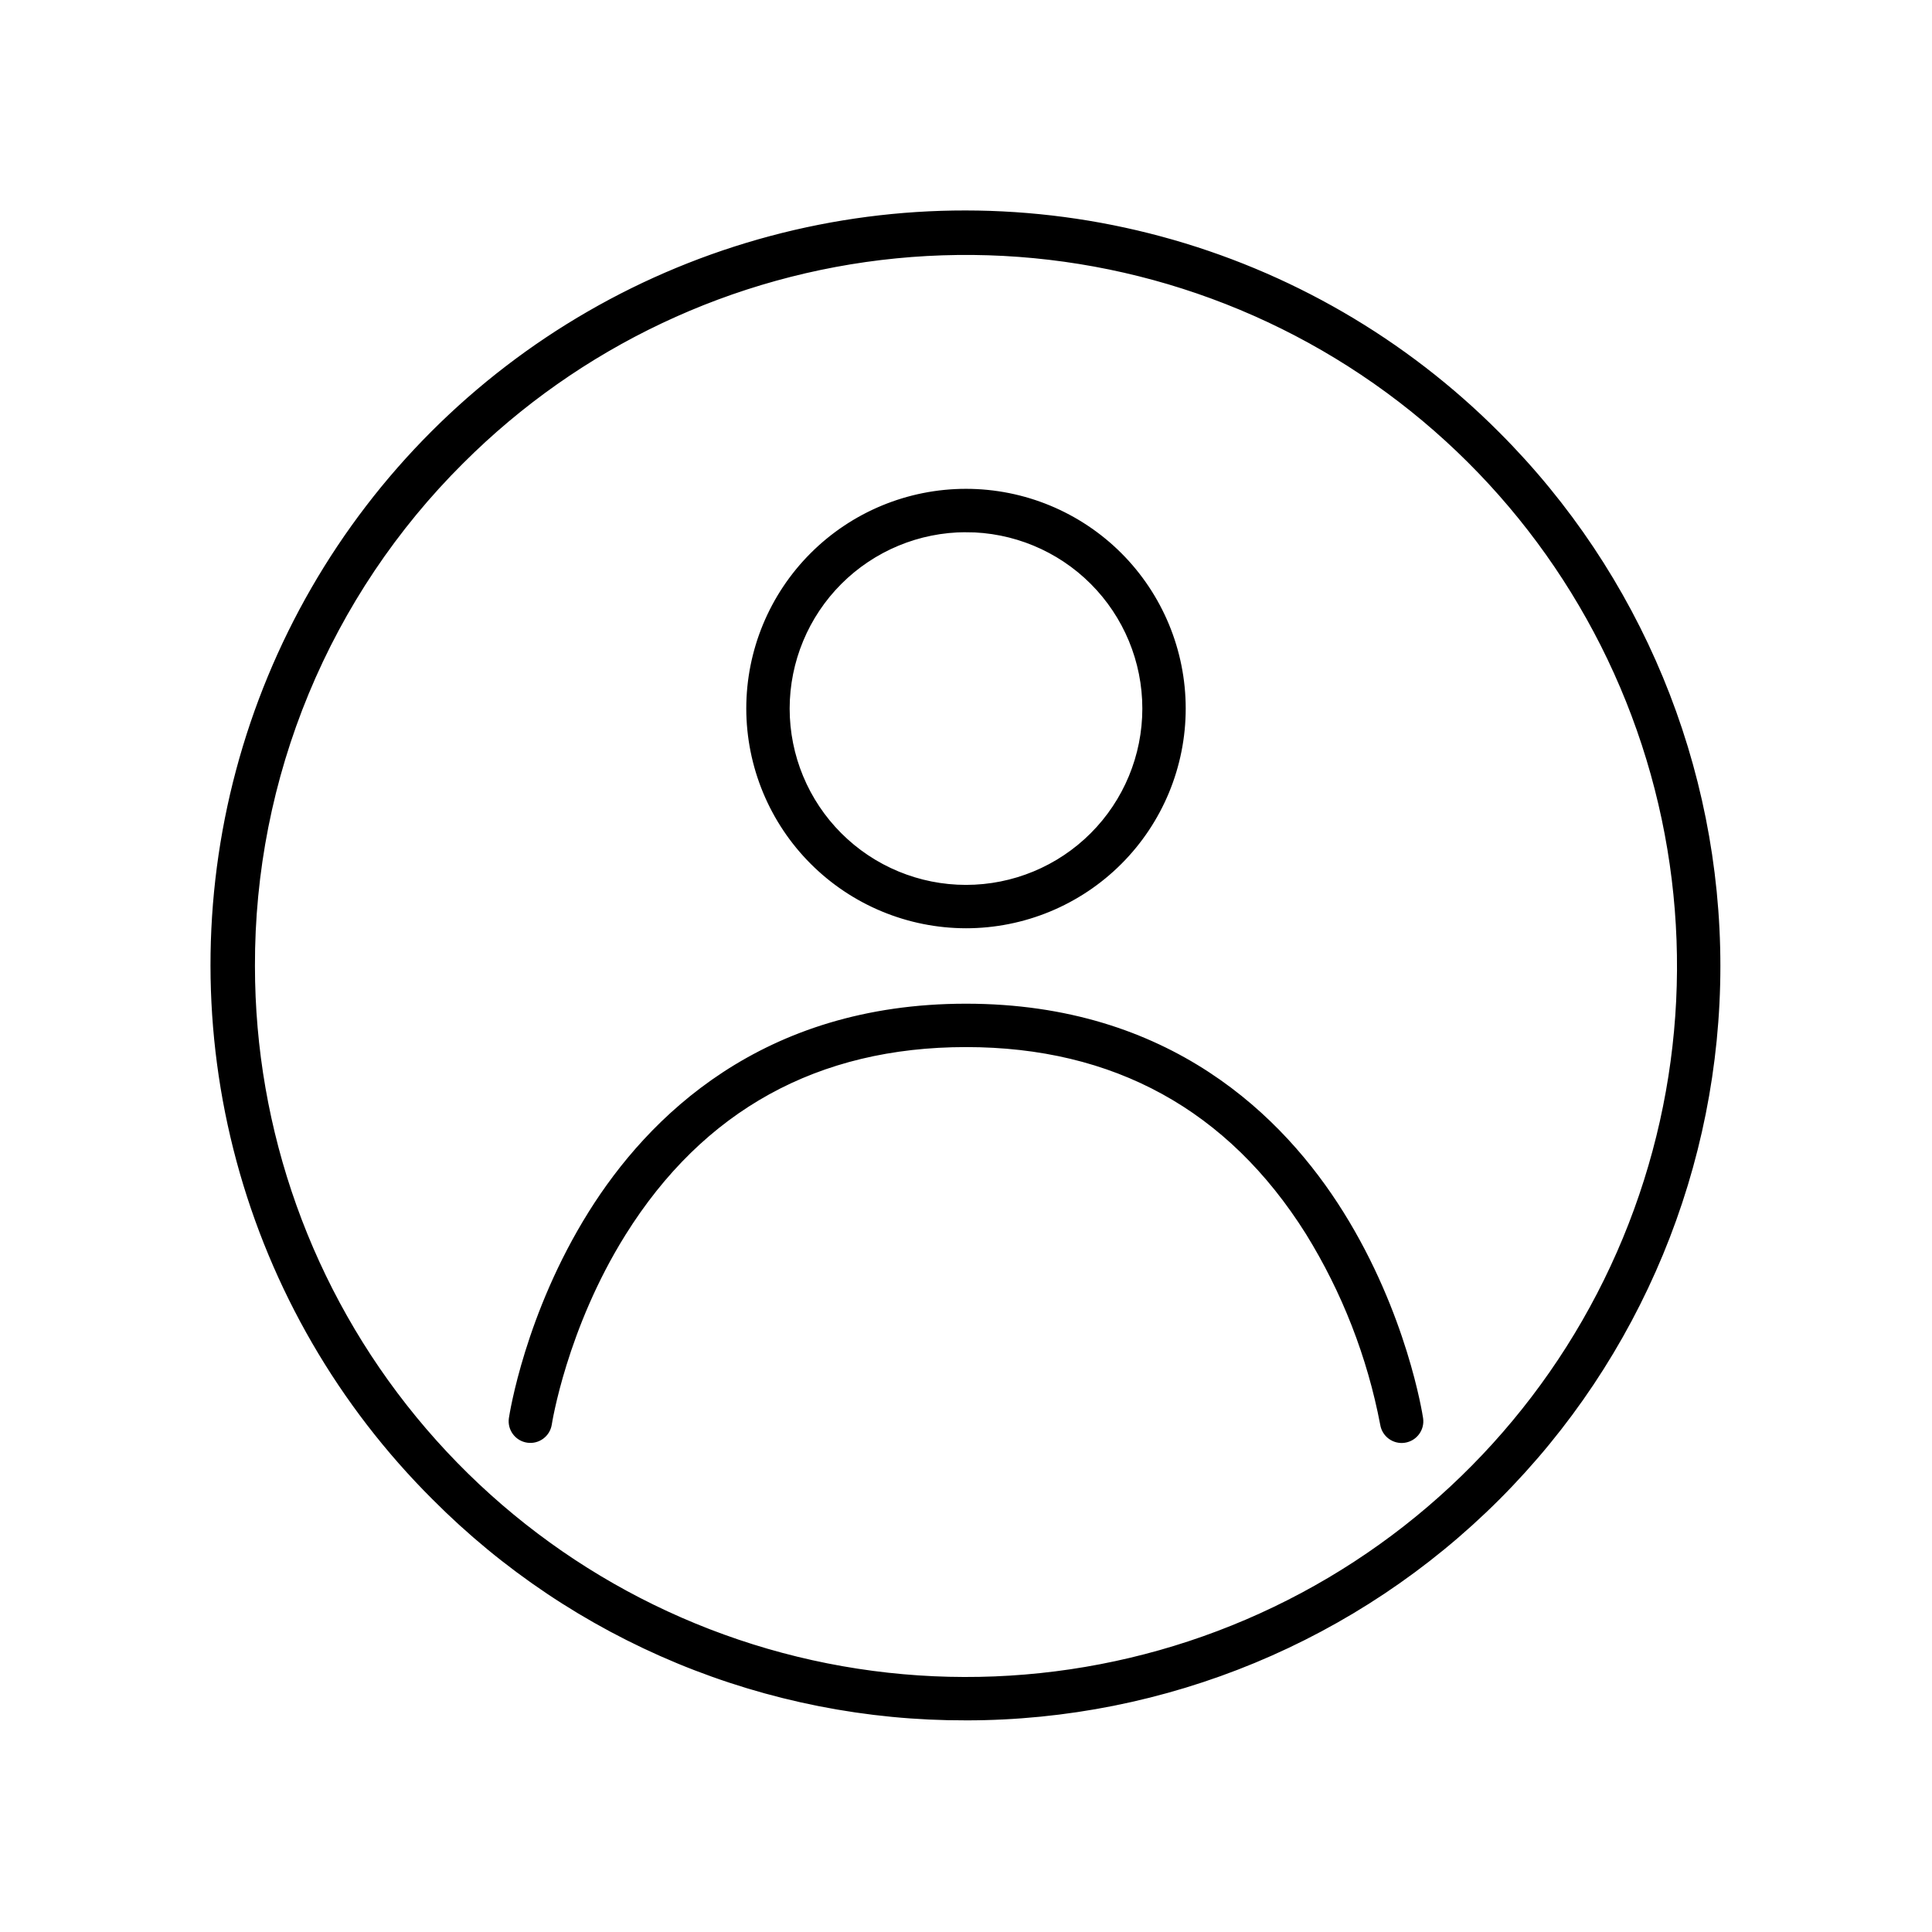 <svg id="svg" fill="#000000" stroke="#000000" width="204" height="204" version="1.1" viewBox="144 144 512 512" xmlns="http://www.w3.org/2000/svg">
    <g id="IconSvg_bgCarrier" stroke-width="0"></g>
    <g id="IconSvg_tracerCarrier" stroke-linecap="round" stroke-linejoin="round" stroke="#CCCCCC" stroke-width="0">
      <path xmlns="http://www.w3.org/2000/svg" d="m400 389.5c15.309 0 29.992-6.082 40.82-16.91 10.824-10.824 16.906-25.508 16.906-40.82 0-15.309-6.082-29.992-16.906-40.82-10.828-10.824-25.512-16.906-40.82-16.906-15.312 0-29.996 6.082-40.82 16.906-10.828 10.828-16.91 25.512-16.91 40.82 0.02 15.305 6.106 29.98 16.93 40.801 10.82 10.824 25.492 16.91 40.801 16.93zm0-104.96c12.523 0 24.539 4.977 33.398 13.832 8.855 8.859 13.832 20.871 13.832 33.398 0 12.527-4.977 24.543-13.832 33.398-8.859 8.859-20.875 13.836-33.398 13.836-12.527 0-24.543-4.977-33.398-13.836-8.859-8.855-13.836-20.871-13.836-33.398 0.016-12.523 4.996-24.527 13.852-33.383 8.855-8.852 20.859-13.836 33.383-13.848zm-120.65 235.38c0.168-1.113 4.289-27.629 21.074-54.484 15.668-25.066 45.66-54.945 99.574-54.945s83.906 29.879 99.57 54.945c16.785 26.855 20.906 53.367 21.074 54.484 0.406 2.852-1.566 5.496-4.414 5.926-2.852 0.43-5.512-1.52-5.965-4.367-3.43-17.992-10.137-35.203-19.781-50.773-20.742-32.992-51.188-49.719-90.484-49.719-39.422 0-69.93 16.828-90.672 50.012-15.641 25.027-19.559 50.227-19.598 50.477-0.457 2.84-3.117 4.781-5.957 4.352-2.844-0.426-4.816-3.059-4.422-5.906zm120.65 79.496c52.891 0 103.61-21.008 141.01-58.41 37.398-37.398 58.41-88.121 58.41-141.01s-21.012-103.62-58.41-141.02c-24.734-24.836-55.578-42.715-89.426-51.836-33.844-9.121-69.496-9.156-103.36-0.105-33.863 9.047-64.746 26.863-89.531 51.648s-42.602 55.668-51.648 89.531c-9.051 33.867-9.016 69.52 0.105 103.36 9.121 33.848 27 64.691 51.836 89.426 18.477 18.578 40.449 33.305 64.656 43.332 24.207 10.023 50.16 15.152 76.359 15.078zm-133.59-333.02c30.906-30.906 71.574-50.141 115.07-54.426 43.5-4.285 87.137 6.644 123.48 30.93s63.145 60.418 75.832 102.25 10.48 86.758-6.246 127.14-46.941 73.719-85.488 94.32c-38.547 20.605-83.047 27.207-125.92 18.68s-81.457-31.656-109.19-65.445c-27.727-33.785-42.883-76.145-42.883-119.85-0.066-24.82 4.789-49.41 14.285-72.34 9.5-22.934 23.453-43.75 41.051-61.254z"></path>

      </g>
     <g id="IconSvg_iconCarrier">
      <path xmlns="http://www.w3.org/2000/svg" d="m400 389.5c15.309 0 29.992-6.082 40.82-16.91 10.824-10.824 16.906-25.508 16.906-40.82 0-15.309-6.082-29.992-16.906-40.82-10.828-10.824-25.512-16.906-40.82-16.906-15.312 0-29.996 6.082-40.82 16.906-10.828 10.828-16.91 25.512-16.91 40.82 0.02 15.305 6.106 29.98 16.93 40.801 10.82 10.824 25.492 16.91 40.801 16.93zm0-104.96c12.523 0 24.539 4.977 33.398 13.832 8.855 8.859 13.832 20.871 13.832 33.398 0 12.527-4.977 24.543-13.832 33.398-8.859 8.859-20.875 13.836-33.398 13.836-12.527 0-24.543-4.977-33.398-13.836-8.859-8.855-13.836-20.871-13.836-33.398 0.016-12.523 4.996-24.527 13.852-33.383 8.855-8.852 20.859-13.836 33.383-13.848zm-120.65 235.38c0.168-1.113 4.289-27.629 21.074-54.484 15.668-25.066 45.66-54.945 99.574-54.945s83.906 29.879 99.57 54.945c16.785 26.855 20.906 53.367 21.074 54.484 0.406 2.852-1.566 5.496-4.414 5.926-2.852 0.43-5.512-1.52-5.965-4.367-3.43-17.992-10.137-35.203-19.781-50.773-20.742-32.992-51.188-49.719-90.484-49.719-39.422 0-69.93 16.828-90.672 50.012-15.641 25.027-19.559 50.227-19.598 50.477-0.457 2.84-3.117 4.781-5.957 4.352-2.844-0.426-4.816-3.059-4.422-5.906zm120.65 79.496c52.891 0 103.61-21.008 141.01-58.41 37.398-37.398 58.41-88.121 58.41-141.01s-21.012-103.62-58.41-141.02c-24.734-24.836-55.578-42.715-89.426-51.836-33.844-9.121-69.496-9.156-103.36-0.105-33.863 9.047-64.746 26.863-89.531 51.648s-42.602 55.668-51.648 89.531c-9.051 33.867-9.016 69.52 0.105 103.36 9.121 33.848 27 64.691 51.836 89.426 18.477 18.578 40.449 33.305 64.656 43.332 24.207 10.023 50.16 15.152 76.359 15.078zm-133.59-333.02c30.906-30.906 71.574-50.141 115.07-54.426 43.5-4.285 87.137 6.644 123.48 30.93s63.145 60.418 75.832 102.25 10.48 86.758-6.246 127.14-46.941 73.719-85.488 94.32c-38.547 20.605-83.047 27.207-125.92 18.68s-81.457-31.656-109.19-65.445c-27.727-33.785-42.883-76.145-42.883-119.85-0.066-24.82 4.789-49.41 14.285-72.34 9.5-22.934 23.453-43.75 41.051-61.254z"></path>

      </g>
      </svg>